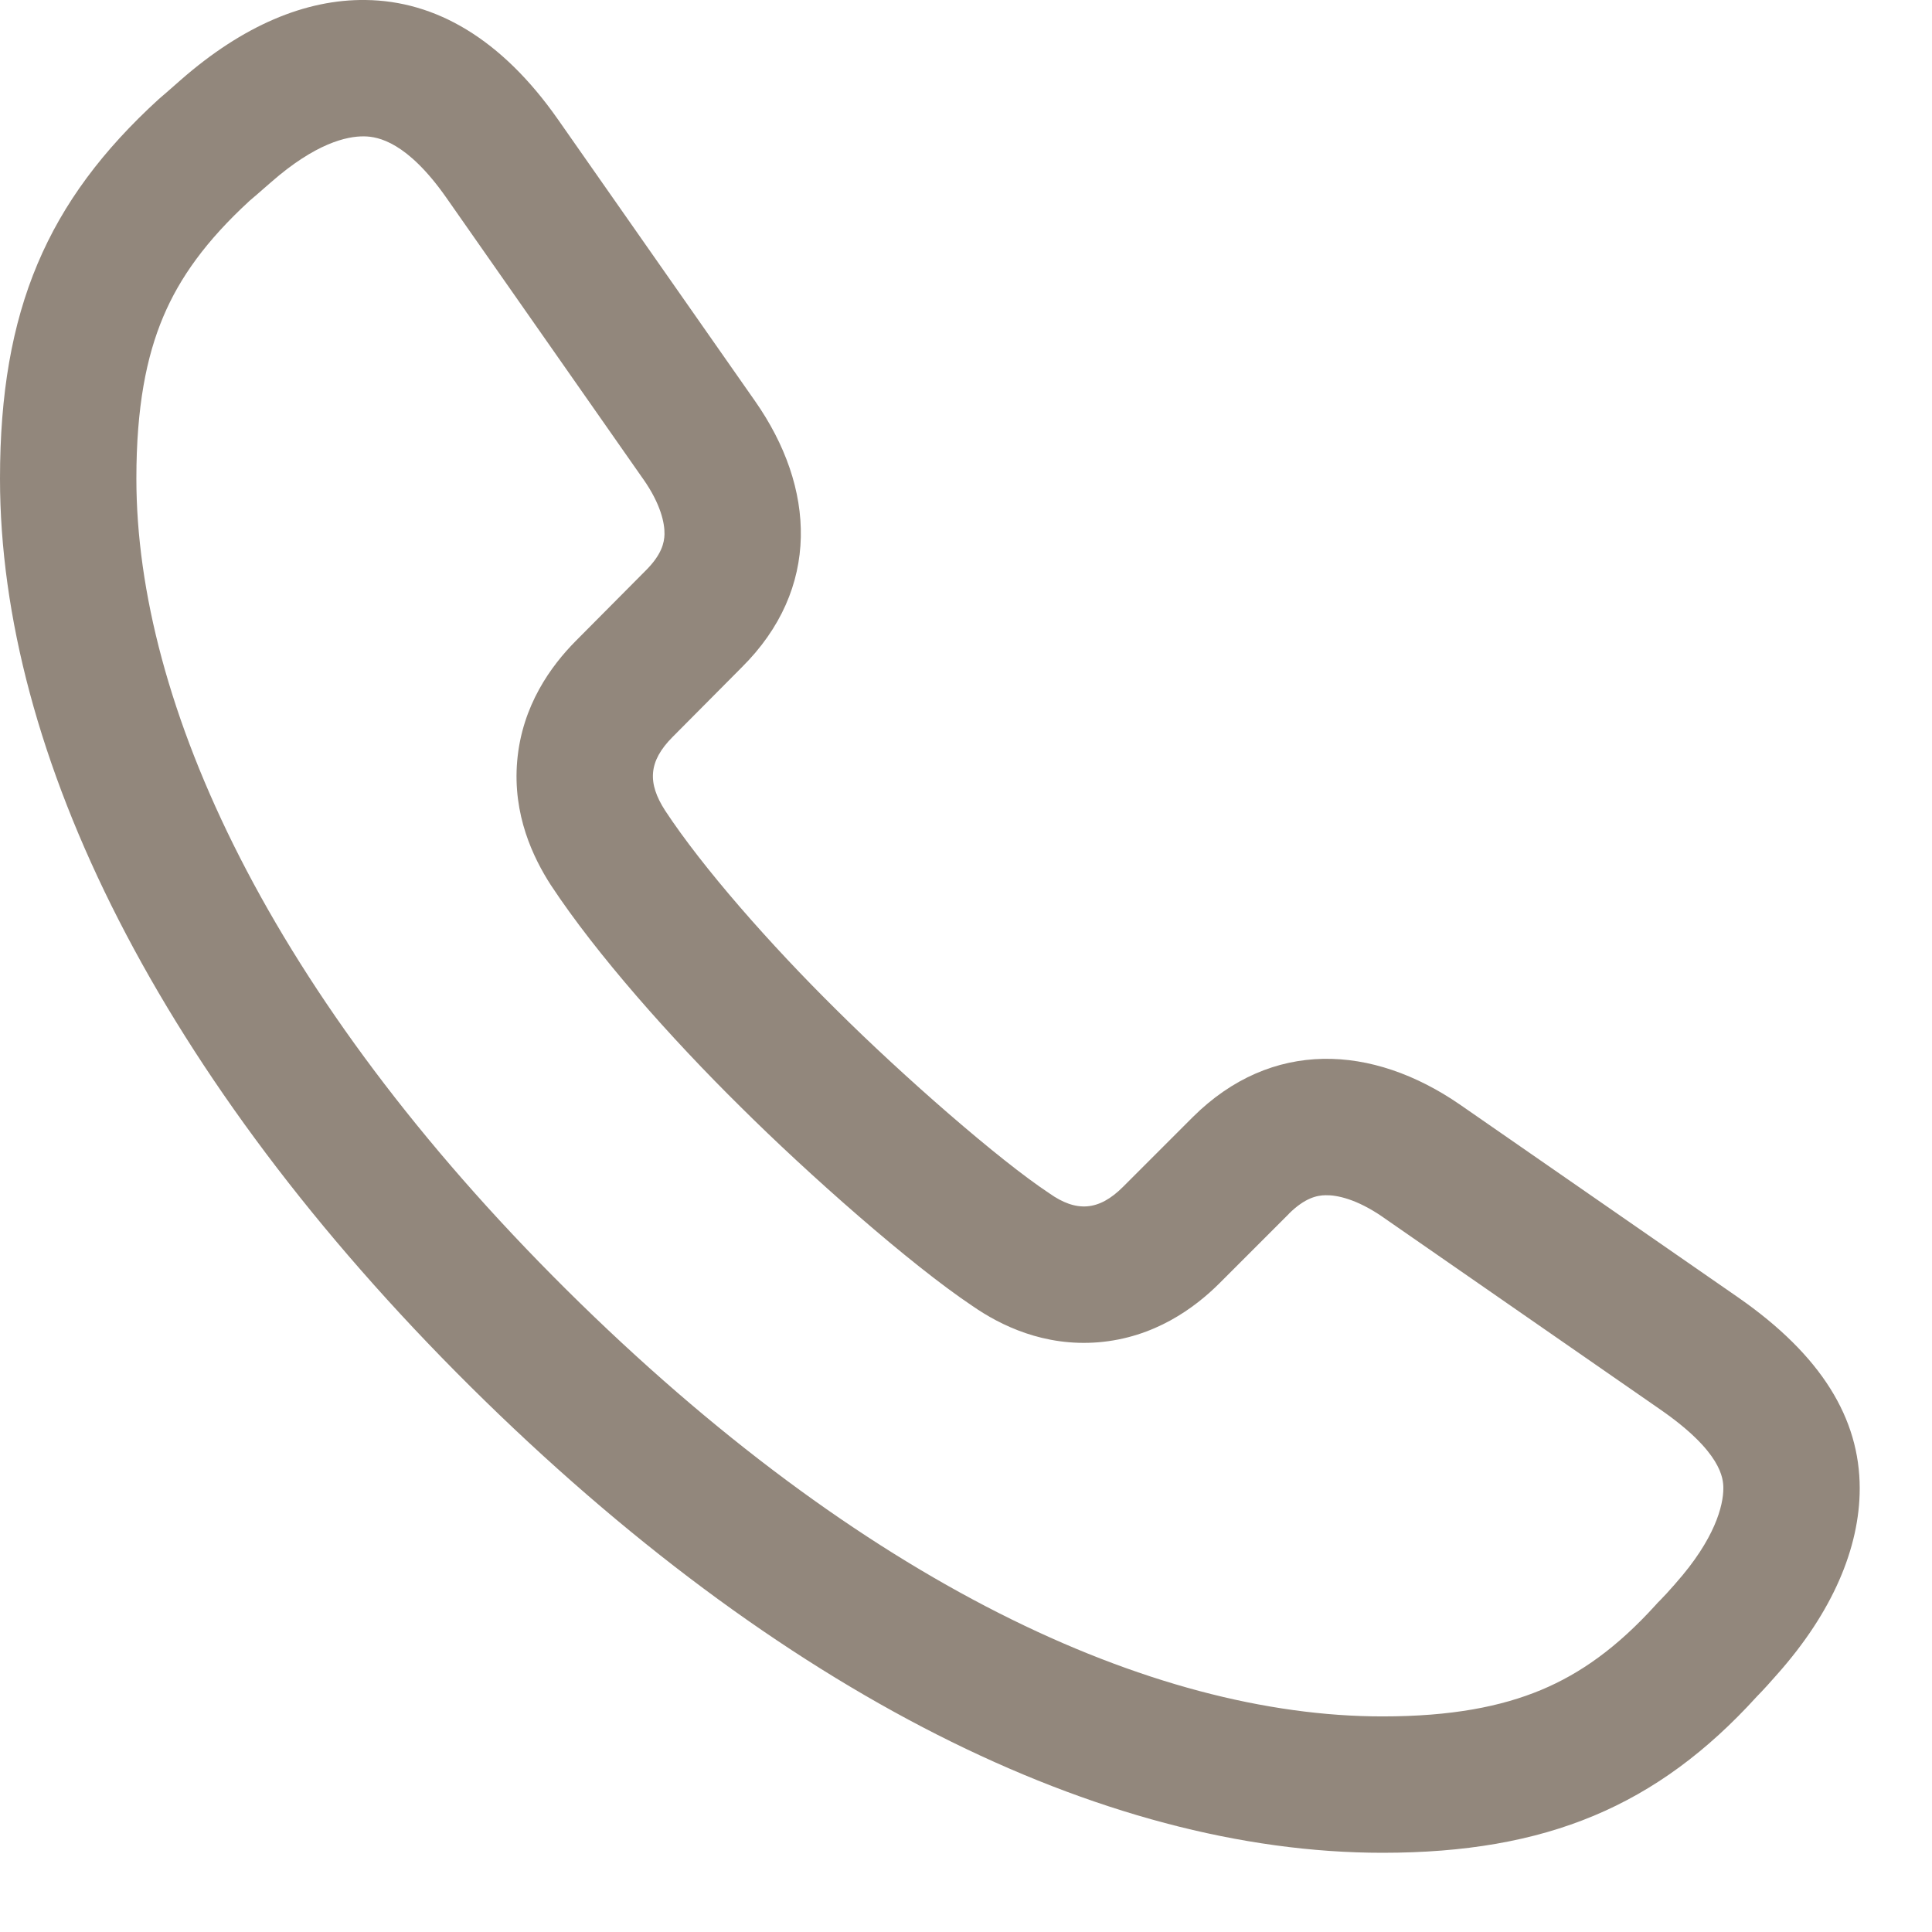 <svg width="17" height="17" viewBox="0 0 17 17" fill="none" xmlns="http://www.w3.org/2000/svg">
<g id="icon">
<path id="icon_2" fill-rule="evenodd" clip-rule="evenodd" d="M14.588 14.101L14.609 14.08C14.642 14.047 14.681 14.004 14.74 13.937L14.744 13.932C15.091 13.541 15.164 13.247 15.164 13.096C15.164 13.008 15.148 12.776 14.61 12.403L12.166 10.708C12.165 10.707 12.165 10.707 12.165 10.707C11.936 10.55 11.764 10.515 11.665 10.517C11.588 10.518 11.483 10.54 11.342 10.679C11.342 10.68 11.342 10.68 11.341 10.681L10.734 11.288C10.733 11.289 10.733 11.289 10.733 11.289C10.51 11.512 10.156 11.77 9.665 11.811C9.185 11.85 8.804 11.663 8.556 11.491C8.01 11.126 7.111 10.331 6.519 9.742C5.901 9.133 5.246 8.393 4.851 7.794L4.845 7.785C4.694 7.55 4.509 7.172 4.551 6.694C4.594 6.207 4.849 5.859 5.067 5.639L5.681 5.021C5.823 4.88 5.845 4.775 5.847 4.701C5.849 4.605 5.815 4.437 5.661 4.217L5.66 4.216L3.927 1.739C3.927 1.739 3.927 1.739 3.927 1.739C3.584 1.25 3.328 1.201 3.204 1.2L3.202 1.2C3.052 1.198 2.776 1.26 2.383 1.605C2.343 1.639 2.306 1.672 2.274 1.7L2.272 1.702C2.242 1.727 2.219 1.747 2.197 1.766C1.812 2.12 1.581 2.444 1.436 2.788C1.288 3.139 1.2 3.582 1.2 4.211C1.2 6.189 2.373 8.756 4.985 11.349C7.585 13.928 10.134 15.103 12.165 15.103C12.773 15.103 13.211 15.016 13.561 14.87C13.906 14.726 14.229 14.497 14.569 14.122L14.588 14.101ZM1.395 0.874C1.423 0.849 1.453 0.823 1.484 0.797C1.518 0.767 1.553 0.736 1.591 0.703C2.136 0.226 2.687 -0.007 3.217 0C3.833 0.007 4.413 0.342 4.909 1.05L6.643 3.528C7.178 4.291 7.223 5.182 6.526 5.873L5.918 6.485C5.704 6.7 5.696 6.89 5.853 7.133C6.182 7.633 6.772 8.306 7.364 8.89C7.943 9.466 8.787 10.205 9.233 10.5C9.47 10.668 9.669 10.657 9.883 10.442L10.496 9.829C11.188 9.142 12.074 9.187 12.847 9.72L15.294 11.416C16.029 11.927 16.364 12.483 16.364 13.096C16.364 13.621 16.123 14.186 15.641 14.729C15.584 14.794 15.521 14.865 15.457 14.93C14.583 15.891 13.609 16.303 12.165 16.303C9.695 16.303 6.859 14.898 4.14 12.201C1.406 9.487 0 6.632 0 4.211C0 2.727 0.416 1.769 1.395 0.874Z" fill="#92877C"/>
</g>
</svg>
